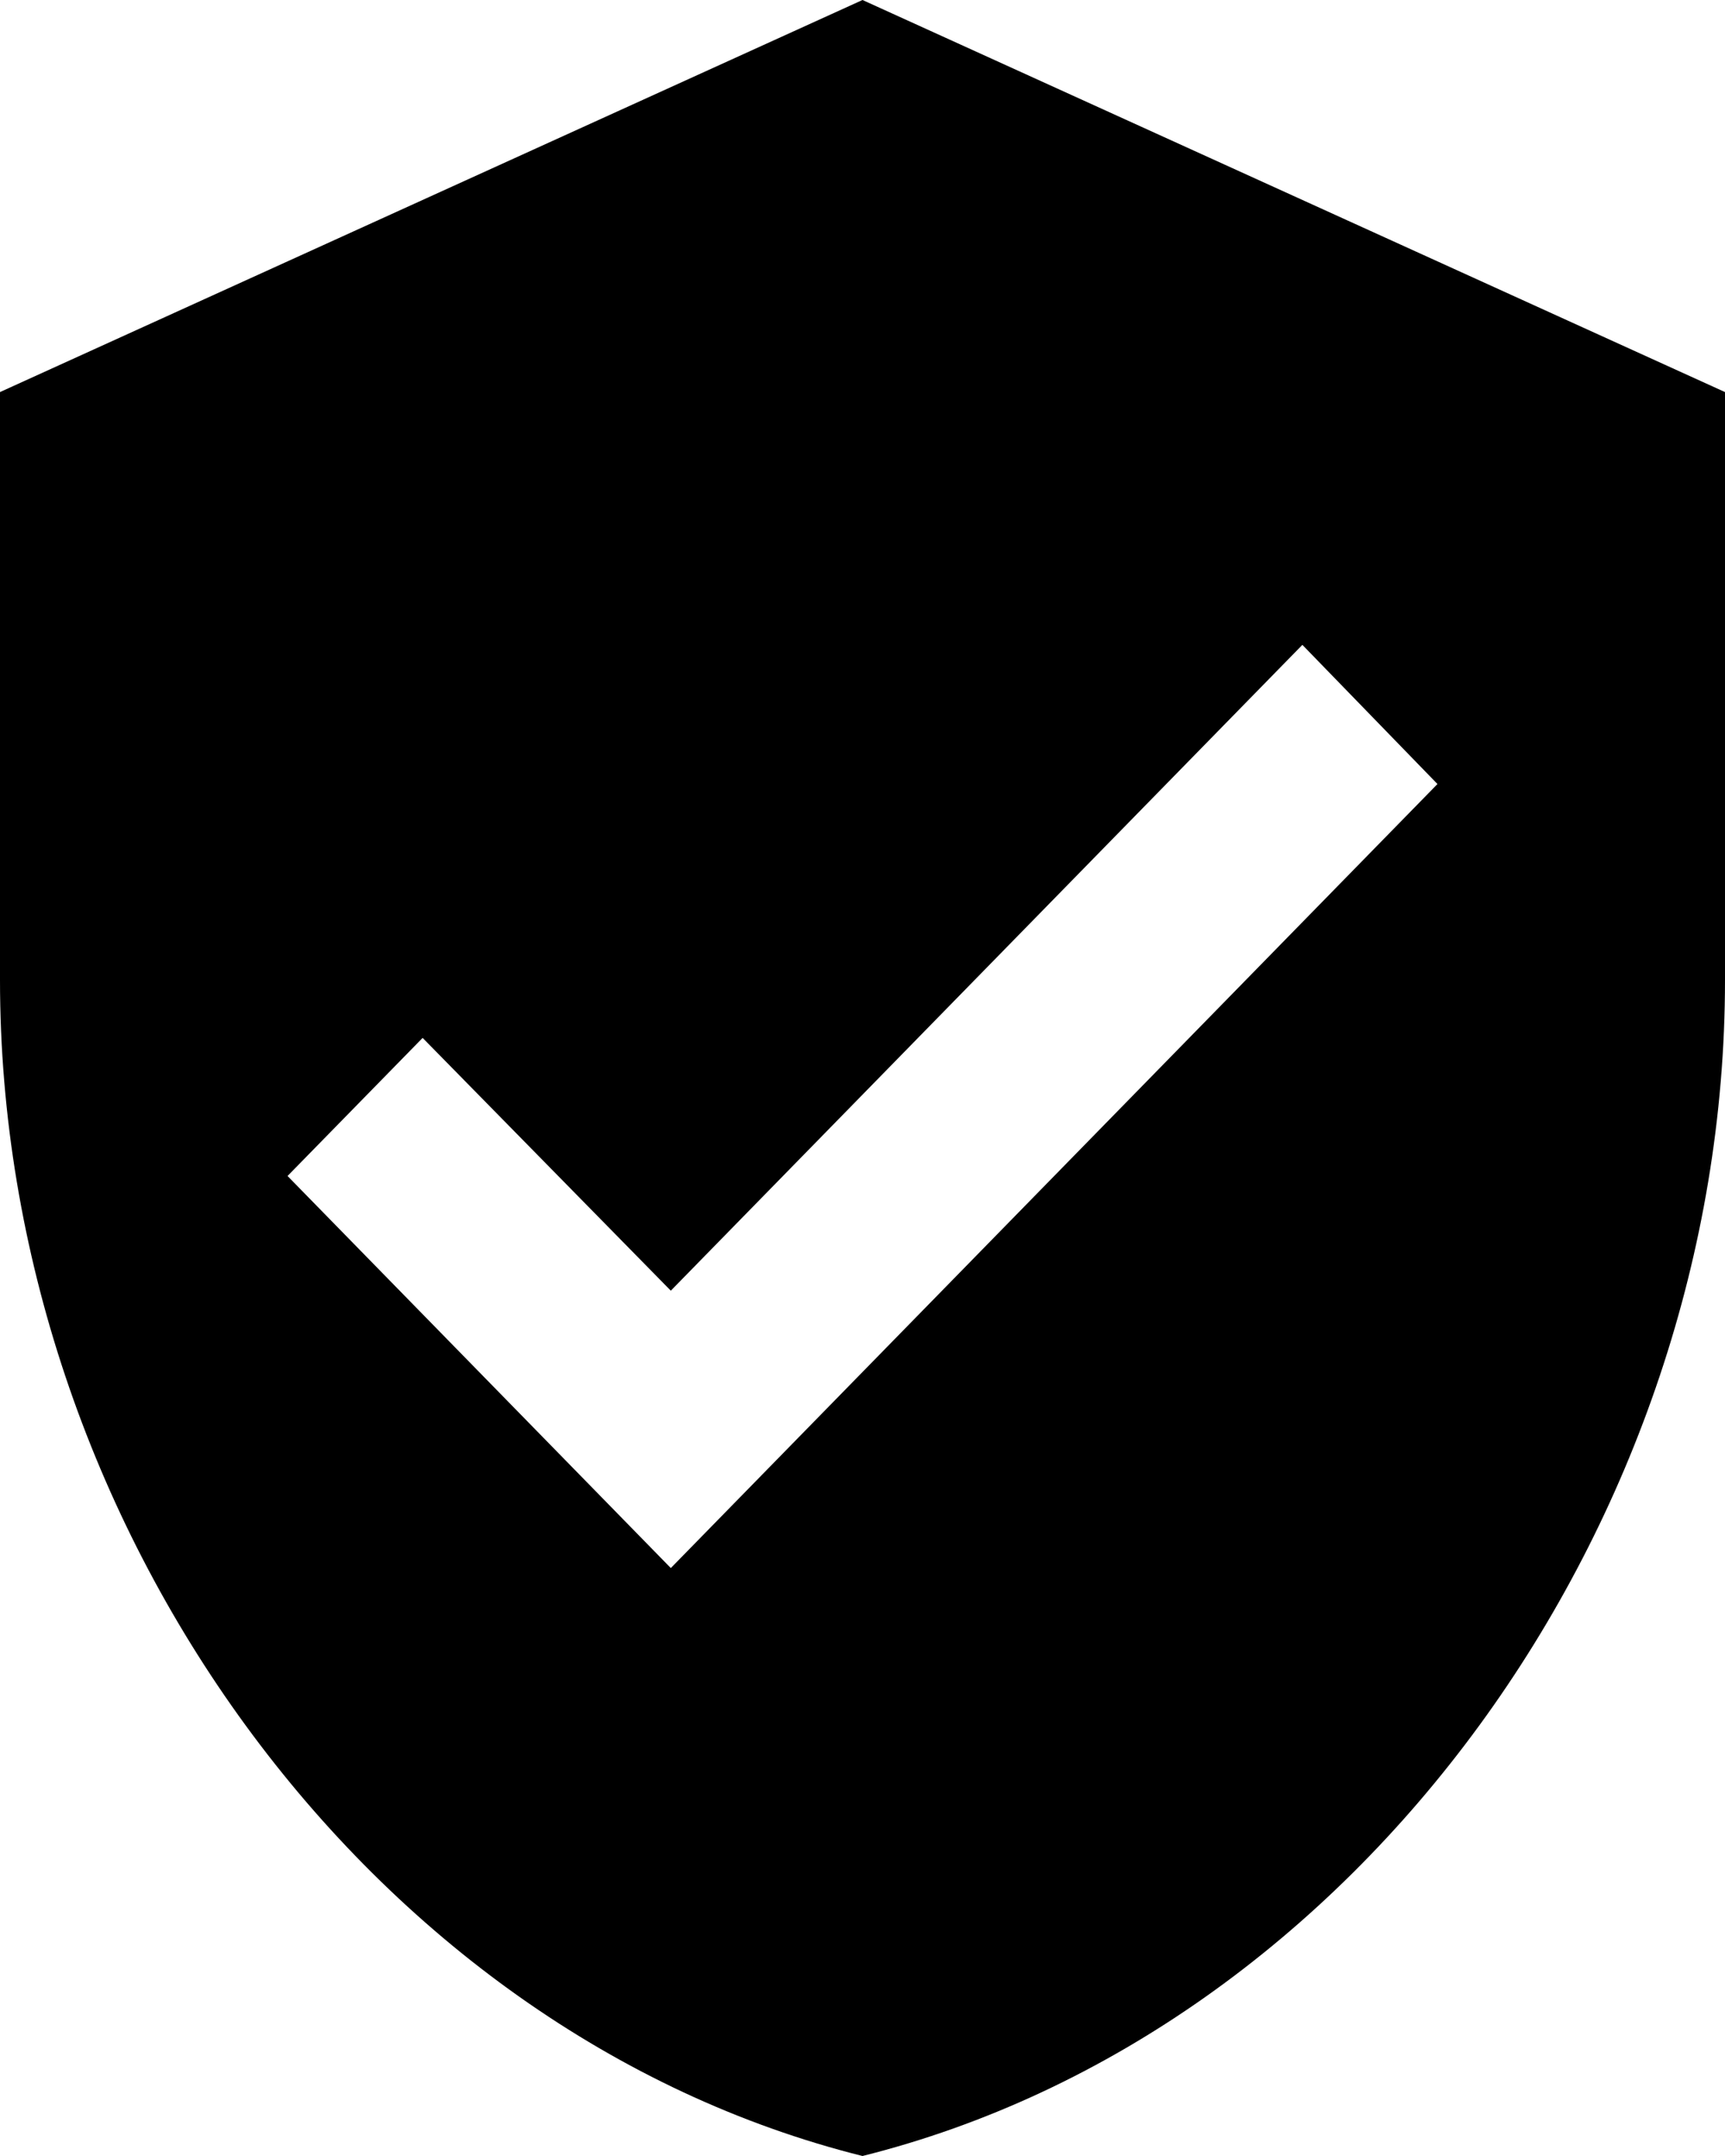 <?xml version="1.0" encoding="UTF-8"?>
<svg width="16px" height="20px" viewBox="0 0 16 20" version="1.1" xmlns="http://www.w3.org/2000/svg" xmlns:xlink="http://www.w3.org/1999/xlink">
    <!-- Generator: Sketch 63.1 (92452) - https://sketch.com -->
    <title>shield-check_1_</title>
    <desc>Created with Sketch.</desc>
    <g id="🔸-Atoms---Icons" stroke="none" stroke-width="1" fill="none" fill-rule="evenodd">
        <g id="1---Atom/⚒/Icon/Line/Shield" transform="translate(-4, -2)" fill="#000000" fill-rule="nonzero">
            <g id="shield" transform="translate(4, 2)">
                <path d="M6.222,14.546 L2.667,10.909 L3.92,9.628 L6.222,11.973 L12.08,5.982 L13.333,7.273 M8,0 L0,3.637 L0,9.091 C0,14.136 3.413,18.854 8,20 C12.587,18.853 16,14.136 16,9.091 L16,3.637 L8,0 Z" id="shield-check_1_"></path>
            </g>
        </g>
    </g>
</svg>